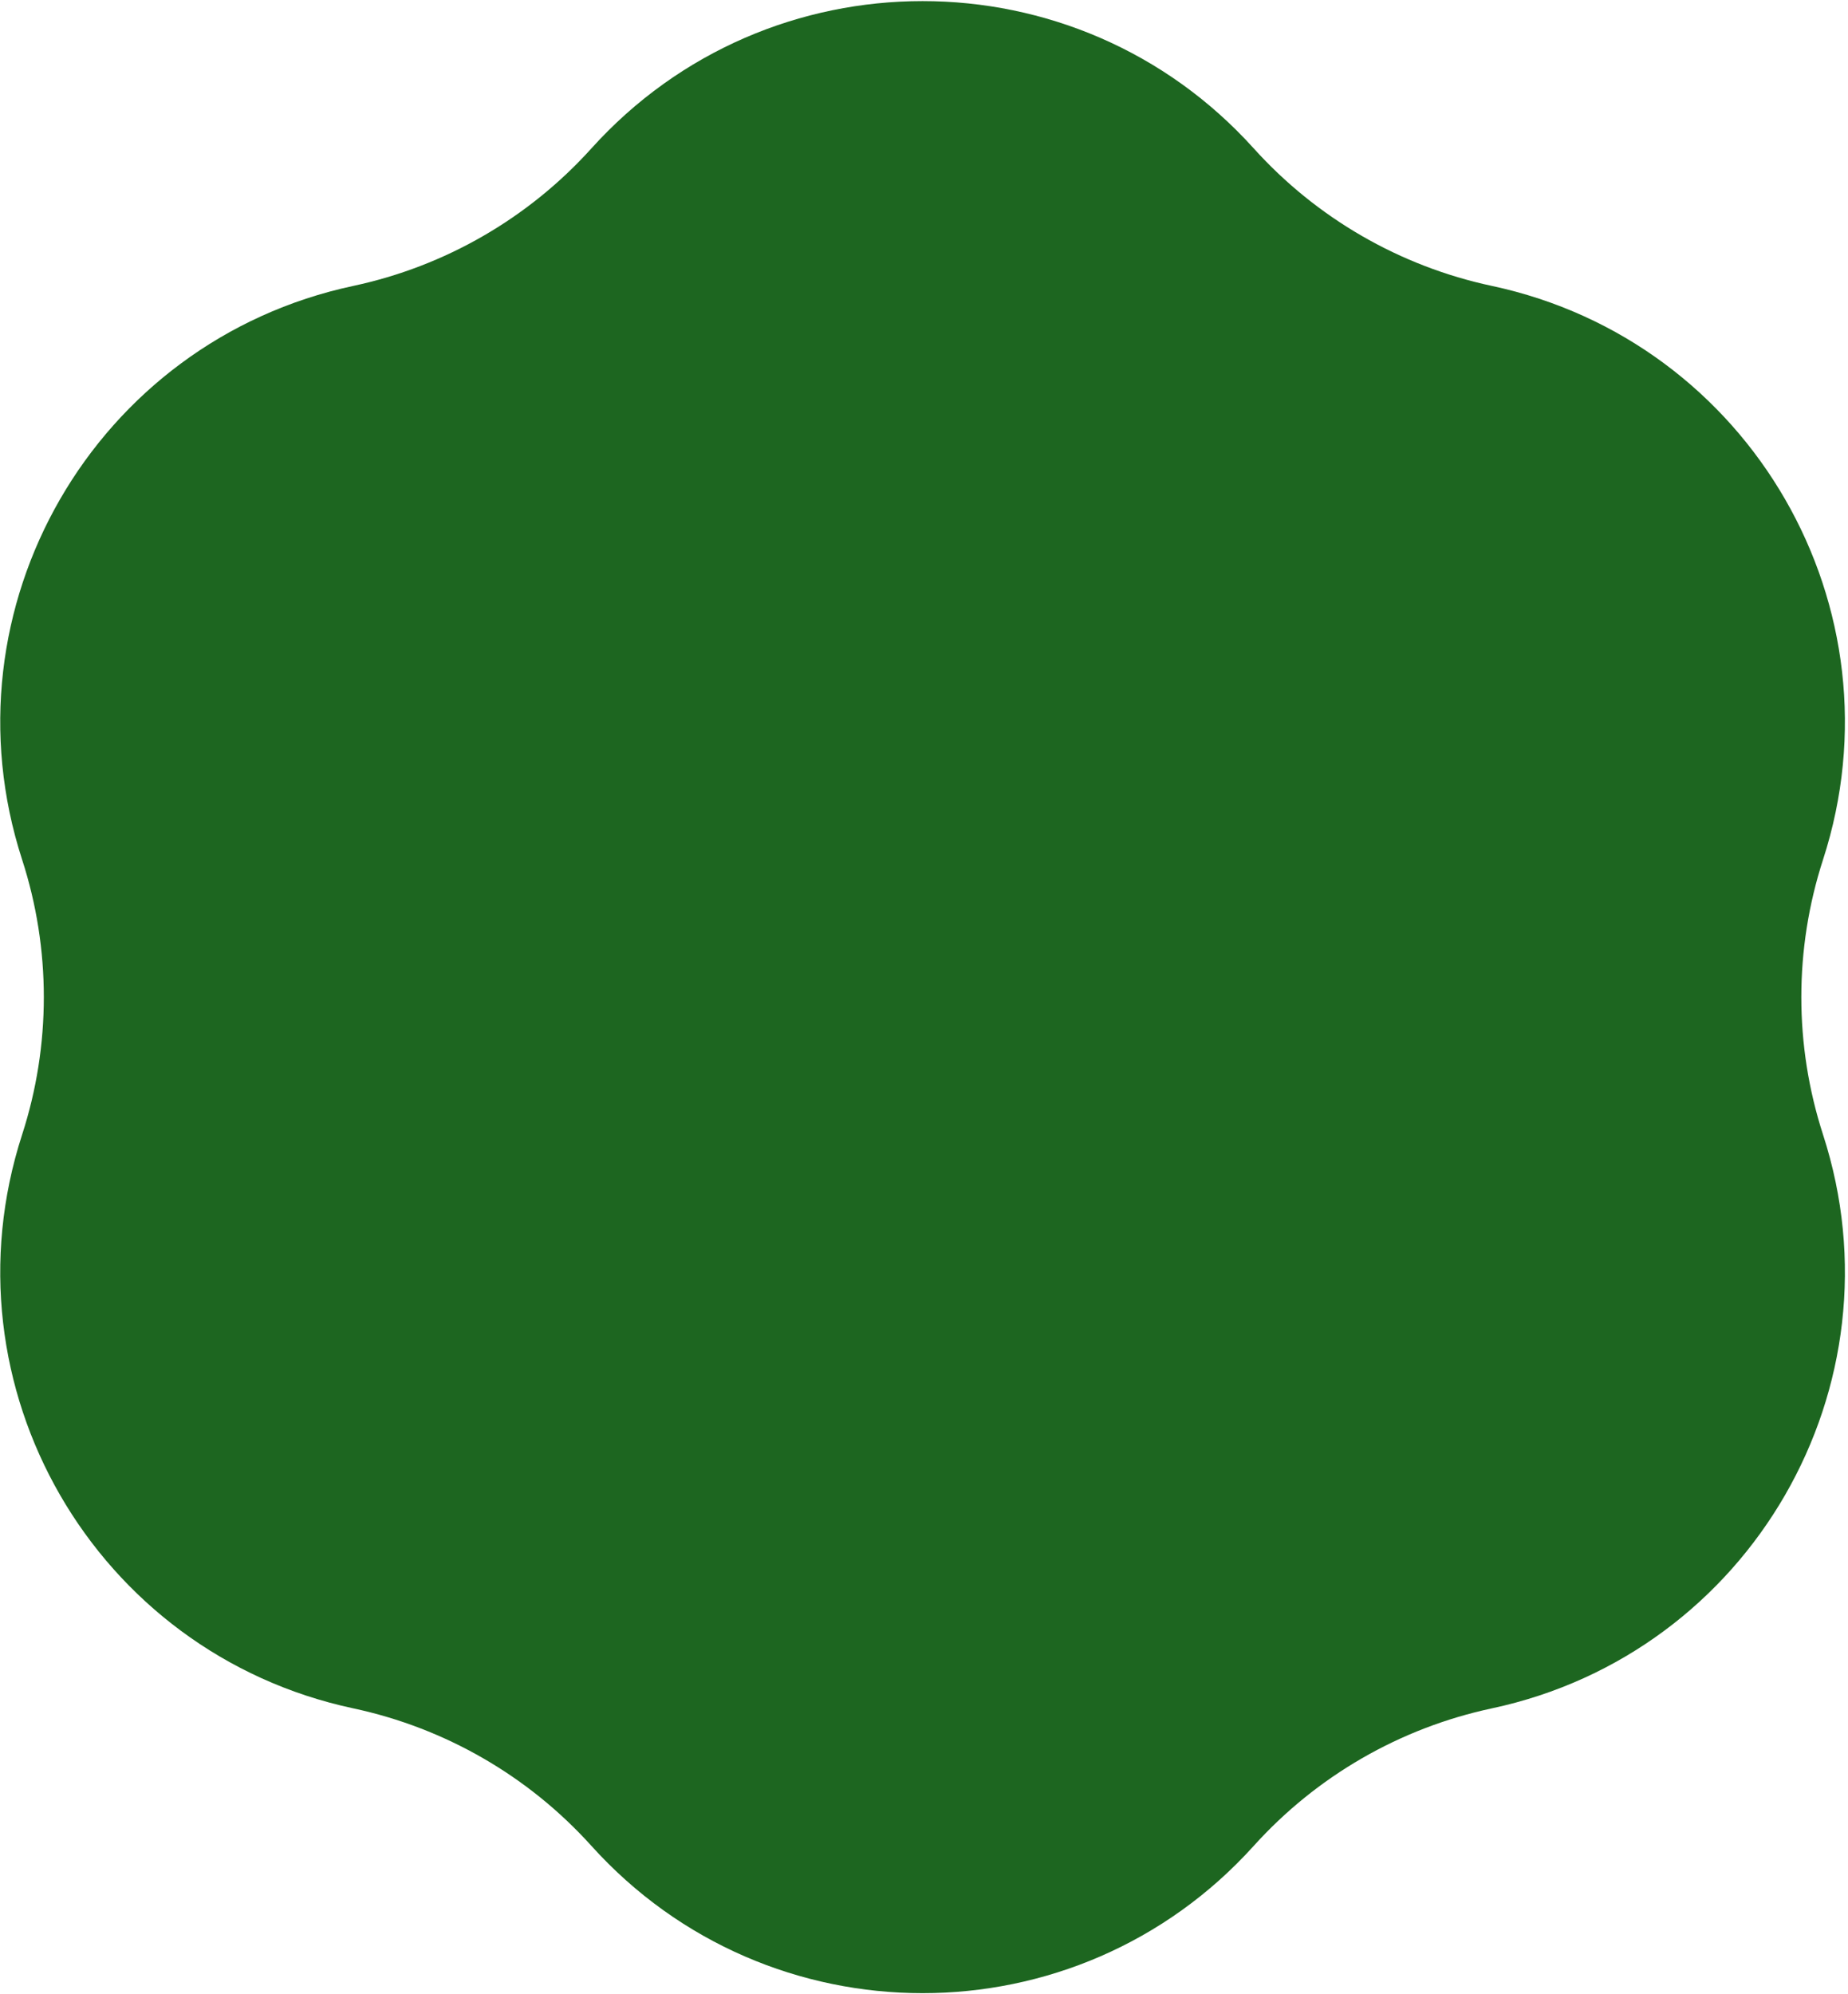<svg width="114" height="123" viewBox="0 0 114 123" fill="none" xmlns="http://www.w3.org/2000/svg">
<path d="M36.482 9.154C47.408 -2.961 66.416 -2.961 77.342 9.154C81.223 13.457 86.363 16.425 92.031 17.634C107.985 21.039 117.489 37.5 112.46 53.019C110.674 58.532 110.674 64.468 112.46 69.981C117.489 85.5 107.985 101.961 92.031 105.366C86.363 106.575 81.223 109.543 77.342 113.846C66.416 125.961 47.408 125.961 36.482 113.846C32.602 109.543 27.461 106.575 21.794 105.366C5.839 101.961 -3.665 85.5 1.364 69.981C3.15 64.468 3.15 58.532 1.364 53.019C-3.665 37.5 5.839 21.039 21.794 17.634C27.461 16.425 32.602 13.457 36.482 9.154Z" fill="#1D6620"/>
</svg>

